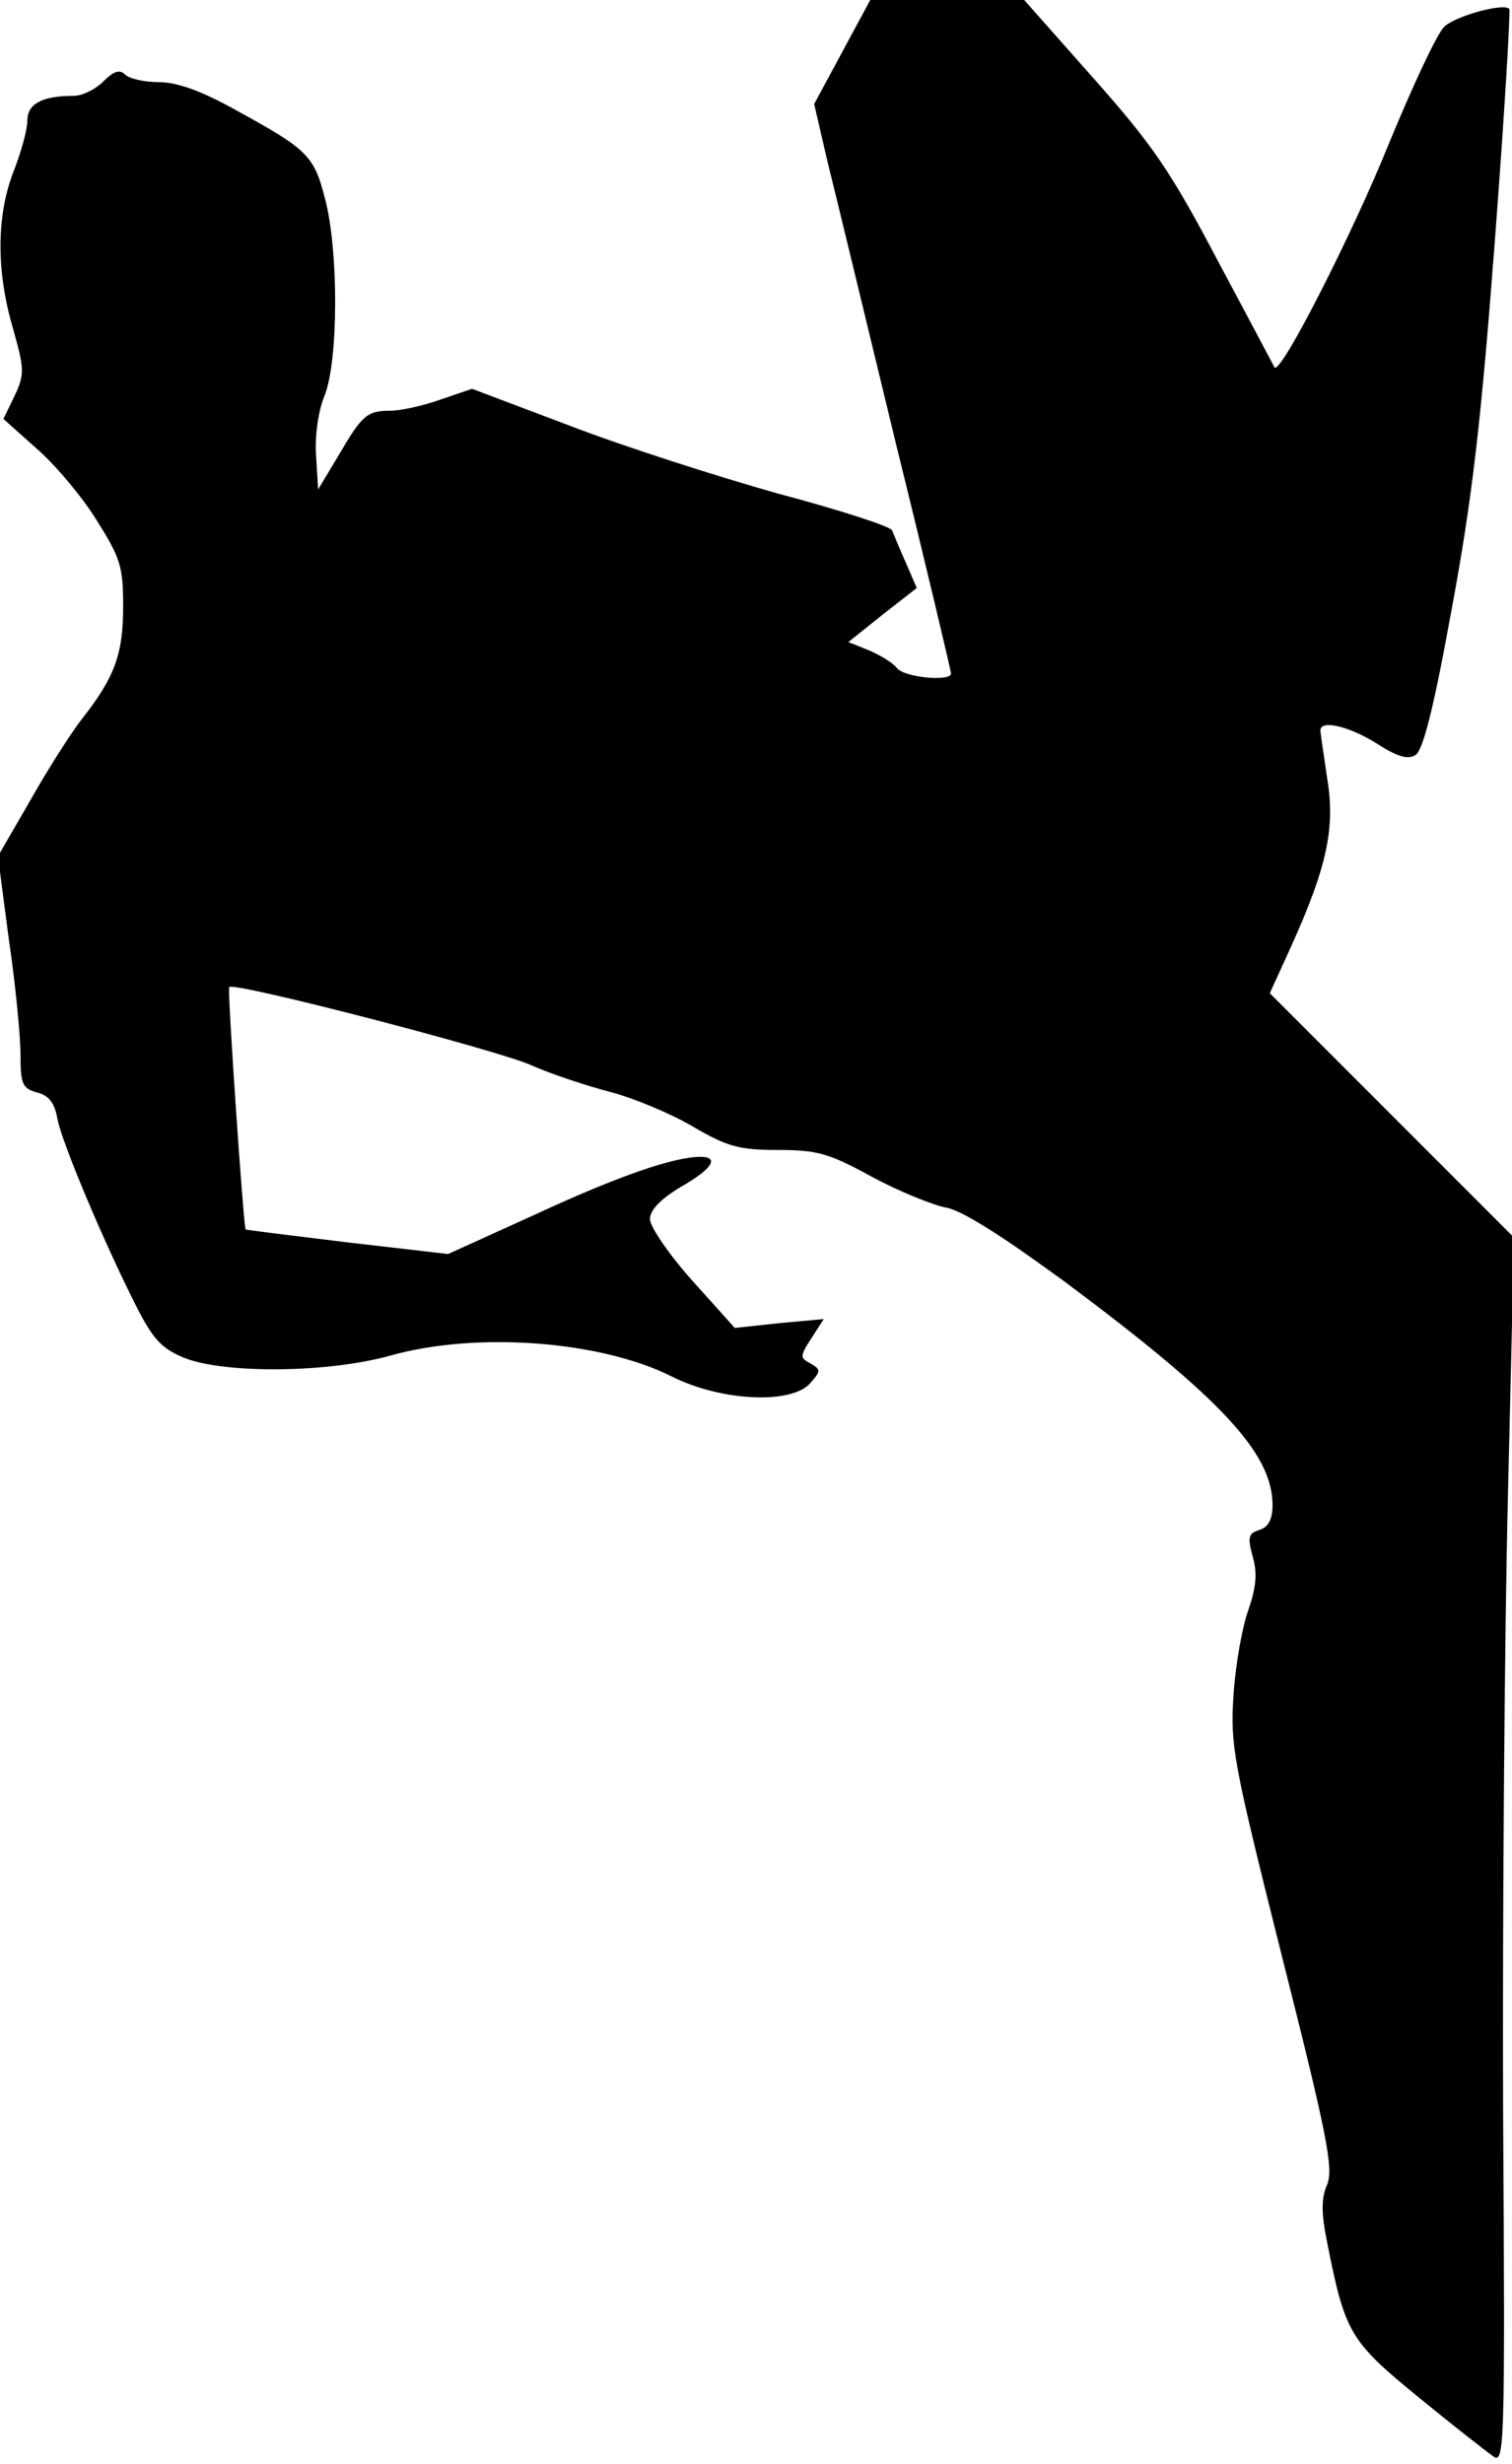 <?xml version="1.0" standalone="no"?>
<!DOCTYPE svg PUBLIC "-//W3C//DTD SVG 20010904//EN"
 "http://www.w3.org/TR/2001/REC-SVG-20010904/DTD/svg10.dtd">
<svg version="1.0" xmlns="http://www.w3.org/2000/svg"
 width="221pt" height="360pt" viewBox="0 0 221 360"
 preserveAspectRatio="xMidYMid meet">
<g transform="translate(0,360) scale(0.1,-0.1)"
fill="#000000" stroke="none">
<path fill="#000000" stroke="none" d="M1231 3524 l-41 -76 19 -82 c11 -44 56
-230 100 -412 45 -182 81 -334 81 -338 0 -12 -68 -6 -79 8 -6 8 -25 19 -41 26
l-30 12 50 40 50 39 -16 37 c-9 20 -18 42 -20 47 -2 6 -77 30 -167 54 -89 25
-226 69 -304 99 l-143 54 -47 -16 c-25 -9 -58 -16 -72 -16 -35 0 -42 -7 -76
-65 l-30 -50 -3 49 c-2 28 3 65 12 87 21 51 21 214 1 289 -16 63 -26 72 -130
129 -50 28 -86 41 -113 41 -21 0 -43 5 -49 11 -8 8 -17 5 -32 -10 -12 -12 -31
-21 -43 -21 -47 0 -68 -12 -68 -36 0 -13 -9 -46 -20 -74 -25 -64 -26 -145 -1
-230 17 -60 17 -67 2 -99 l-16 -33 47 -42 c26 -22 66 -69 88 -104 36 -57 40
-69 40 -128 0 -69 -12 -103 -60 -164 -15 -19 -49 -72 -75 -118 l-48 -83 16
-122 c10 -67 17 -143 17 -169 0 -42 3 -48 24 -54 17 -4 26 -15 30 -39 7 -35
66 -176 115 -273 25 -49 37 -62 71 -76 59 -23 210 -22 302 4 126 35 307 21
410 -31 72 -36 174 -41 202 -10 16 18 16 20 1 29 -16 8 -16 11 1 37 l18 28
-65 -6 -65 -7 -62 69 c-34 38 -62 79 -62 90 0 13 15 29 45 47 46 26 57 44 29
44 -39 0 -120 -28 -239 -83 l-130 -59 -147 17 c-82 10 -148 18 -149 19 -3 3
-27 352 -24 354 7 8 392 -92 441 -114 29 -13 81 -30 115 -39 35 -9 90 -32 122
-51 50 -29 67 -34 124 -34 58 0 75 -5 137 -39 39 -21 88 -41 108 -45 24 -4 82
-41 175 -109 228 -170 303 -250 303 -326 0 -20 -6 -32 -19 -36 -16 -5 -18 -10
-10 -39 7 -24 5 -45 -6 -77 -9 -24 -19 -80 -22 -124 -5 -75 -1 -97 71 -384 66
-261 75 -308 66 -332 -9 -20 -9 -42 0 -86 26 -131 33 -143 132 -224 50 -41
100 -80 110 -87 17 -13 18 6 15 505 -1 285 2 688 7 896 l9 379 -178 178 -179
179 31 68 c52 115 65 173 53 245 -5 35 -10 66 -10 71 0 16 42 6 82 -19 31 -20
46 -24 57 -17 11 7 27 70 53 214 30 161 43 275 63 538 14 184 23 336 21 338
-8 9 -78 -10 -95 -26 -10 -9 -46 -86 -81 -171 -52 -129 -157 -336 -167 -327
-1 2 -38 72 -83 156 -69 131 -95 169 -182 267 l-101 114 -113 0 -112 0 -41
-76z"/>
</g>
</svg>

